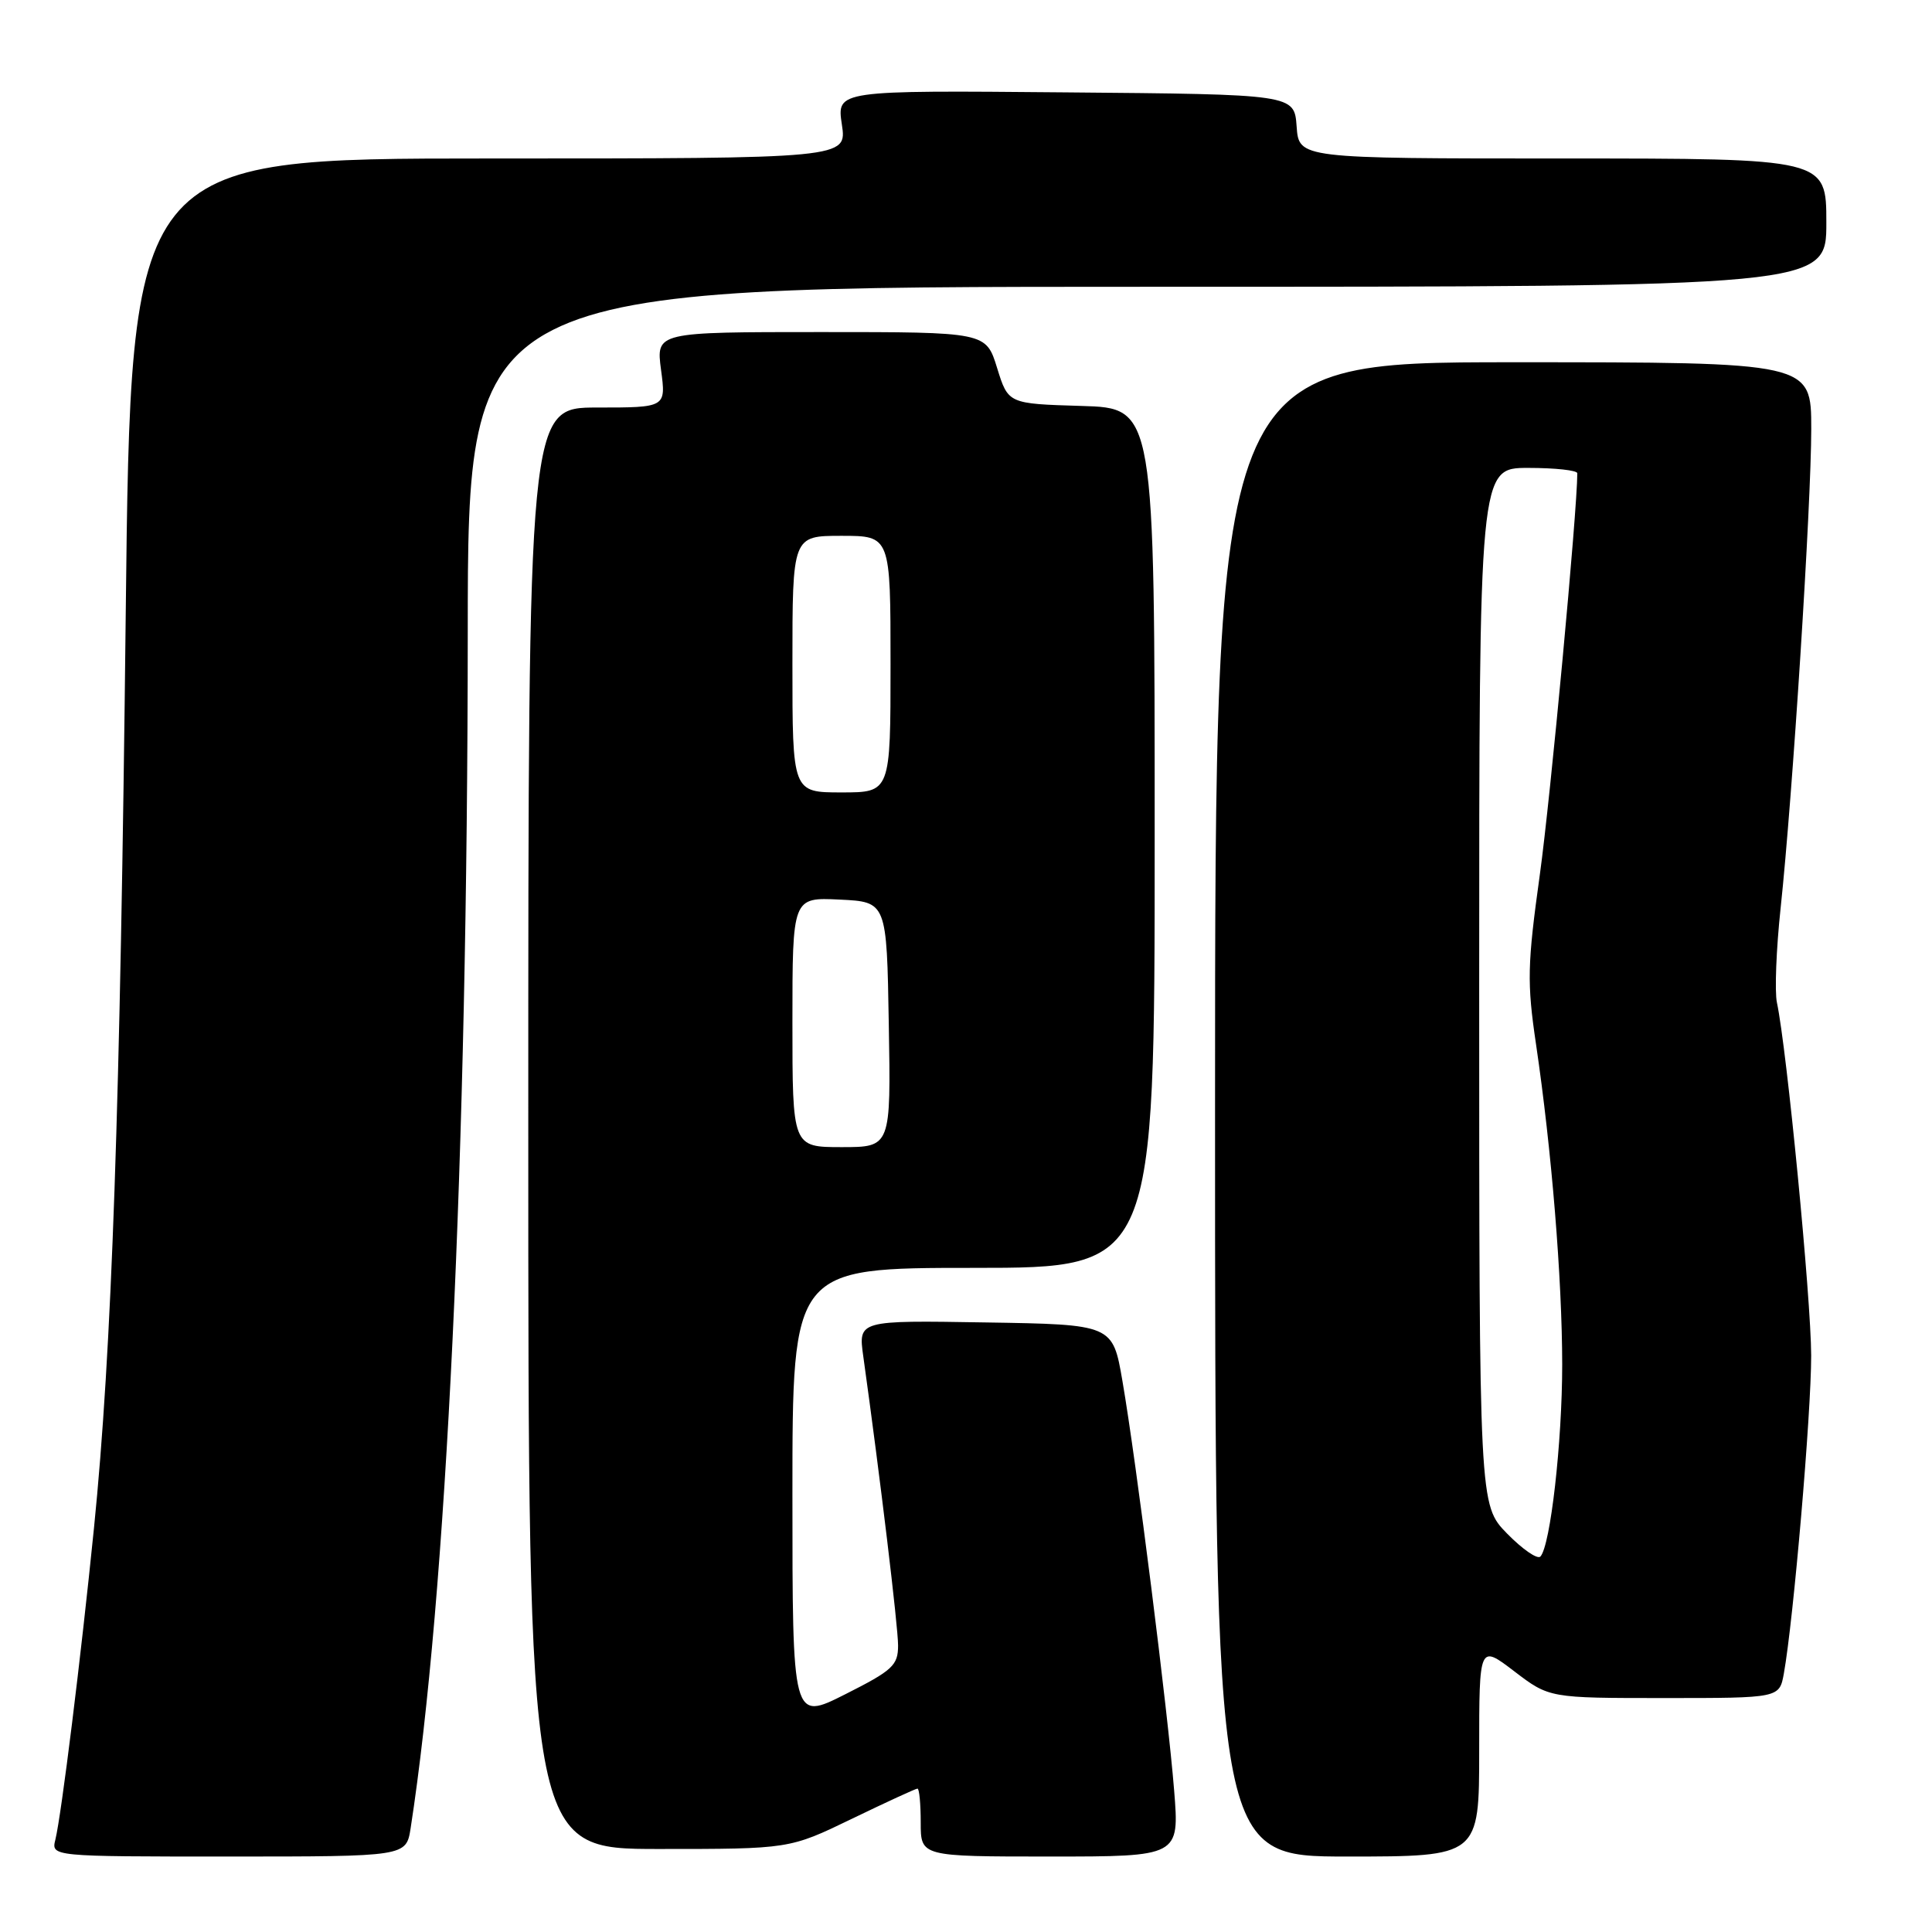 <?xml version="1.0" encoding="UTF-8" standalone="no"?>
<!DOCTYPE svg PUBLIC "-//W3C//DTD SVG 1.1//EN" "http://www.w3.org/Graphics/SVG/1.1/DTD/svg11.dtd" >
<svg xmlns="http://www.w3.org/2000/svg" xmlns:xlink="http://www.w3.org/1999/xlink" version="1.1" viewBox="0 0 256 256">
 <g >
 <path fill="currentColor"
d=" M 54.41 242.25 C 59.16 211.53 61.95 153.19 61.98 83.75 C 62.00 38.00 62.00 38.00 152.00 38.00 C 242.00 38.00 242.00 38.00 242.00 29.50 C 242.00 21.00 242.00 21.00 207.06 21.00 C 172.11 21.00 172.11 21.00 171.81 16.75 C 171.50 12.50 171.50 12.50 141.19 12.24 C 110.87 11.97 110.87 11.97 111.55 16.49 C 112.23 21.00 112.23 21.00 64.78 21.00 C 17.33 21.00 17.33 21.00 16.66 81.36 C 15.94 146.65 14.82 179.01 12.45 202.50 C 10.71 219.76 8.14 240.46 7.34 243.75 C 6.78 246.00 6.78 246.00 30.30 246.00 C 53.82 246.00 53.82 246.00 54.41 242.25 Z  M 155.58 237.25 C 154.76 226.89 150.57 193.66 148.73 183.00 C 147.44 175.50 147.44 175.50 130.58 175.23 C 113.72 174.95 113.72 174.95 114.39 179.73 C 116.63 195.79 119.00 215.50 119.00 218.03 C 119.00 220.67 118.29 221.33 112.00 224.50 C 105.00 228.03 105.00 228.03 105.00 198.01 C 105.00 168.00 105.00 168.00 129.00 168.00 C 153.00 168.00 153.00 168.00 153.00 111.04 C 153.00 54.07 153.00 54.07 143.30 53.79 C 133.59 53.50 133.59 53.50 132.12 48.75 C 130.65 44.00 130.65 44.00 108.79 44.00 C 86.93 44.00 86.93 44.00 87.59 49.00 C 88.26 54.00 88.26 54.00 79.13 54.00 C 70.00 54.00 70.00 54.00 70.00 149.50 C 70.00 245.00 70.00 245.00 87.30 245.00 C 104.61 245.00 104.61 245.00 112.88 241.00 C 117.43 238.80 121.34 237.00 121.57 237.00 C 121.81 237.00 122.00 239.03 122.00 241.50 C 122.00 246.00 122.00 246.00 139.14 246.00 C 156.28 246.00 156.28 246.00 155.58 237.25 Z  M 196.00 231.95 C 196.00 217.91 196.00 217.91 200.64 221.45 C 205.29 225.00 205.29 225.00 220.53 225.00 C 235.78 225.00 235.78 225.00 236.37 221.75 C 237.64 214.72 240.00 187.28 239.99 179.61 C 239.98 172.15 236.77 139.03 235.45 132.84 C 235.14 131.38 235.36 125.75 235.94 120.34 C 237.52 105.58 240.00 66.87 240.00 56.83 C 240.00 48.00 240.00 48.00 200.50 48.00 C 161.00 48.00 161.00 48.00 161.00 147.00 C 161.00 246.00 161.00 246.00 178.50 246.00 C 196.00 246.00 196.00 246.00 196.00 231.95 Z  M 105.00 135.45 C 105.00 118.90 105.00 118.90 111.25 119.20 C 117.50 119.50 117.50 119.50 117.77 135.75 C 118.05 152.00 118.05 152.00 111.52 152.00 C 105.00 152.00 105.00 152.00 105.00 135.45 Z  M 105.00 88.00 C 105.00 71.00 105.00 71.00 111.50 71.00 C 118.00 71.00 118.00 71.00 118.00 88.00 C 118.00 105.00 118.00 105.00 111.50 105.00 C 105.00 105.00 105.00 105.00 105.00 88.00 Z  M 199.70 203.21 C 196.00 199.42 196.00 199.42 196.00 130.71 C 196.00 62.00 196.00 62.00 202.50 62.00 C 206.07 62.00 209.00 62.32 209.00 62.71 C 209.00 67.65 205.45 105.71 204.04 115.86 C 202.38 127.82 202.32 130.18 203.53 138.36 C 205.60 152.37 206.99 169.41 207.00 180.81 C 207.00 191.10 205.44 204.83 204.11 206.25 C 203.72 206.66 201.74 205.29 199.70 203.21 Z "/>
</g>
</svg>